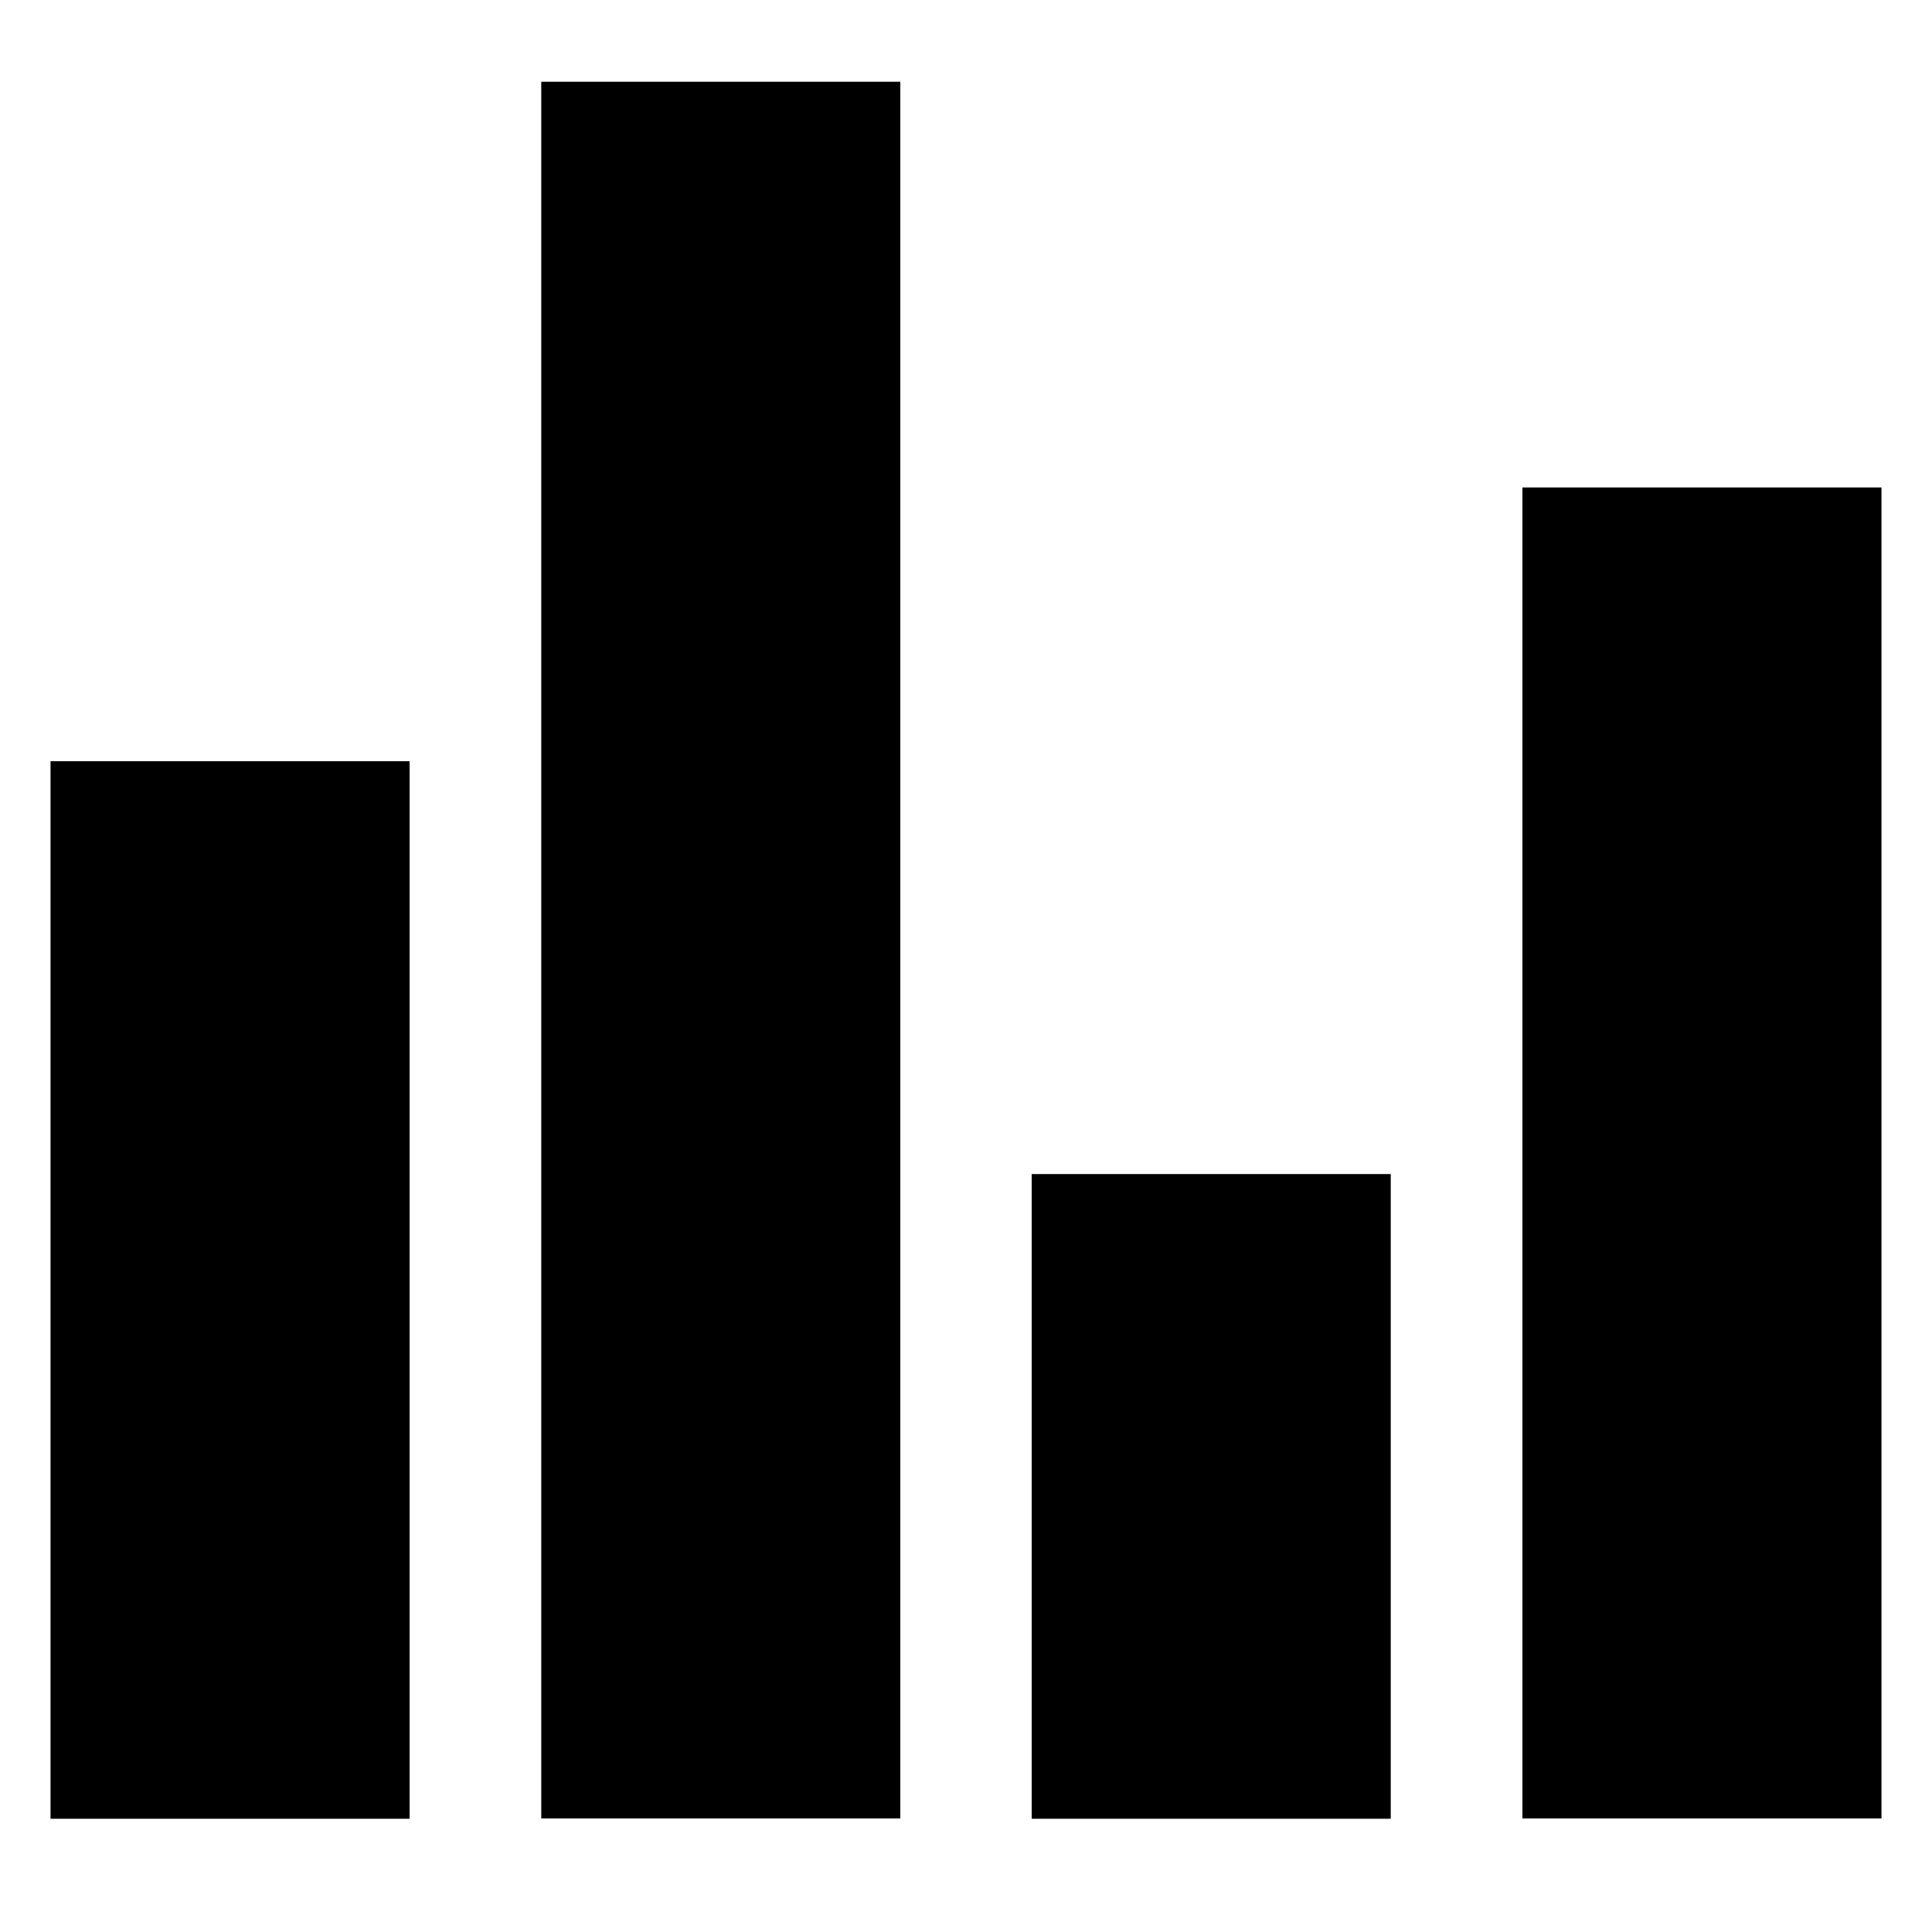 <?xml version="1.0" encoding="utf-8"?>
<!-- Generator: Adobe Illustrator 22.0.0, SVG Export Plug-In . SVG Version: 6.00 Build 0)  -->
<svg version="1.1" id="Layer_1" xmlns="http://www.w3.org/2000/svg" xmlns:xlink="http://www.w3.org/1999/xlink" x="0px" y="0px"
	 viewBox="0 0 650 650" style="enable-background:new 0 0 650 650;" xml:space="preserve">
<style type="text/css">
	.st0{stroke:#000000;stroke-miterlimit:10;}
</style>
<rect x="17.5" y="256.6" class="st0" width="119.8" height="354.8"/>
<rect x="182.6" y="28" class="st0" width="119.8" height="583.3"/>
<rect x="347.6" y="395.5" class="st0" width="119.8" height="215.9"/>
<rect x="512.7" y="164.5" class="st0" width="119.8" height="446.8"/>
</svg>
